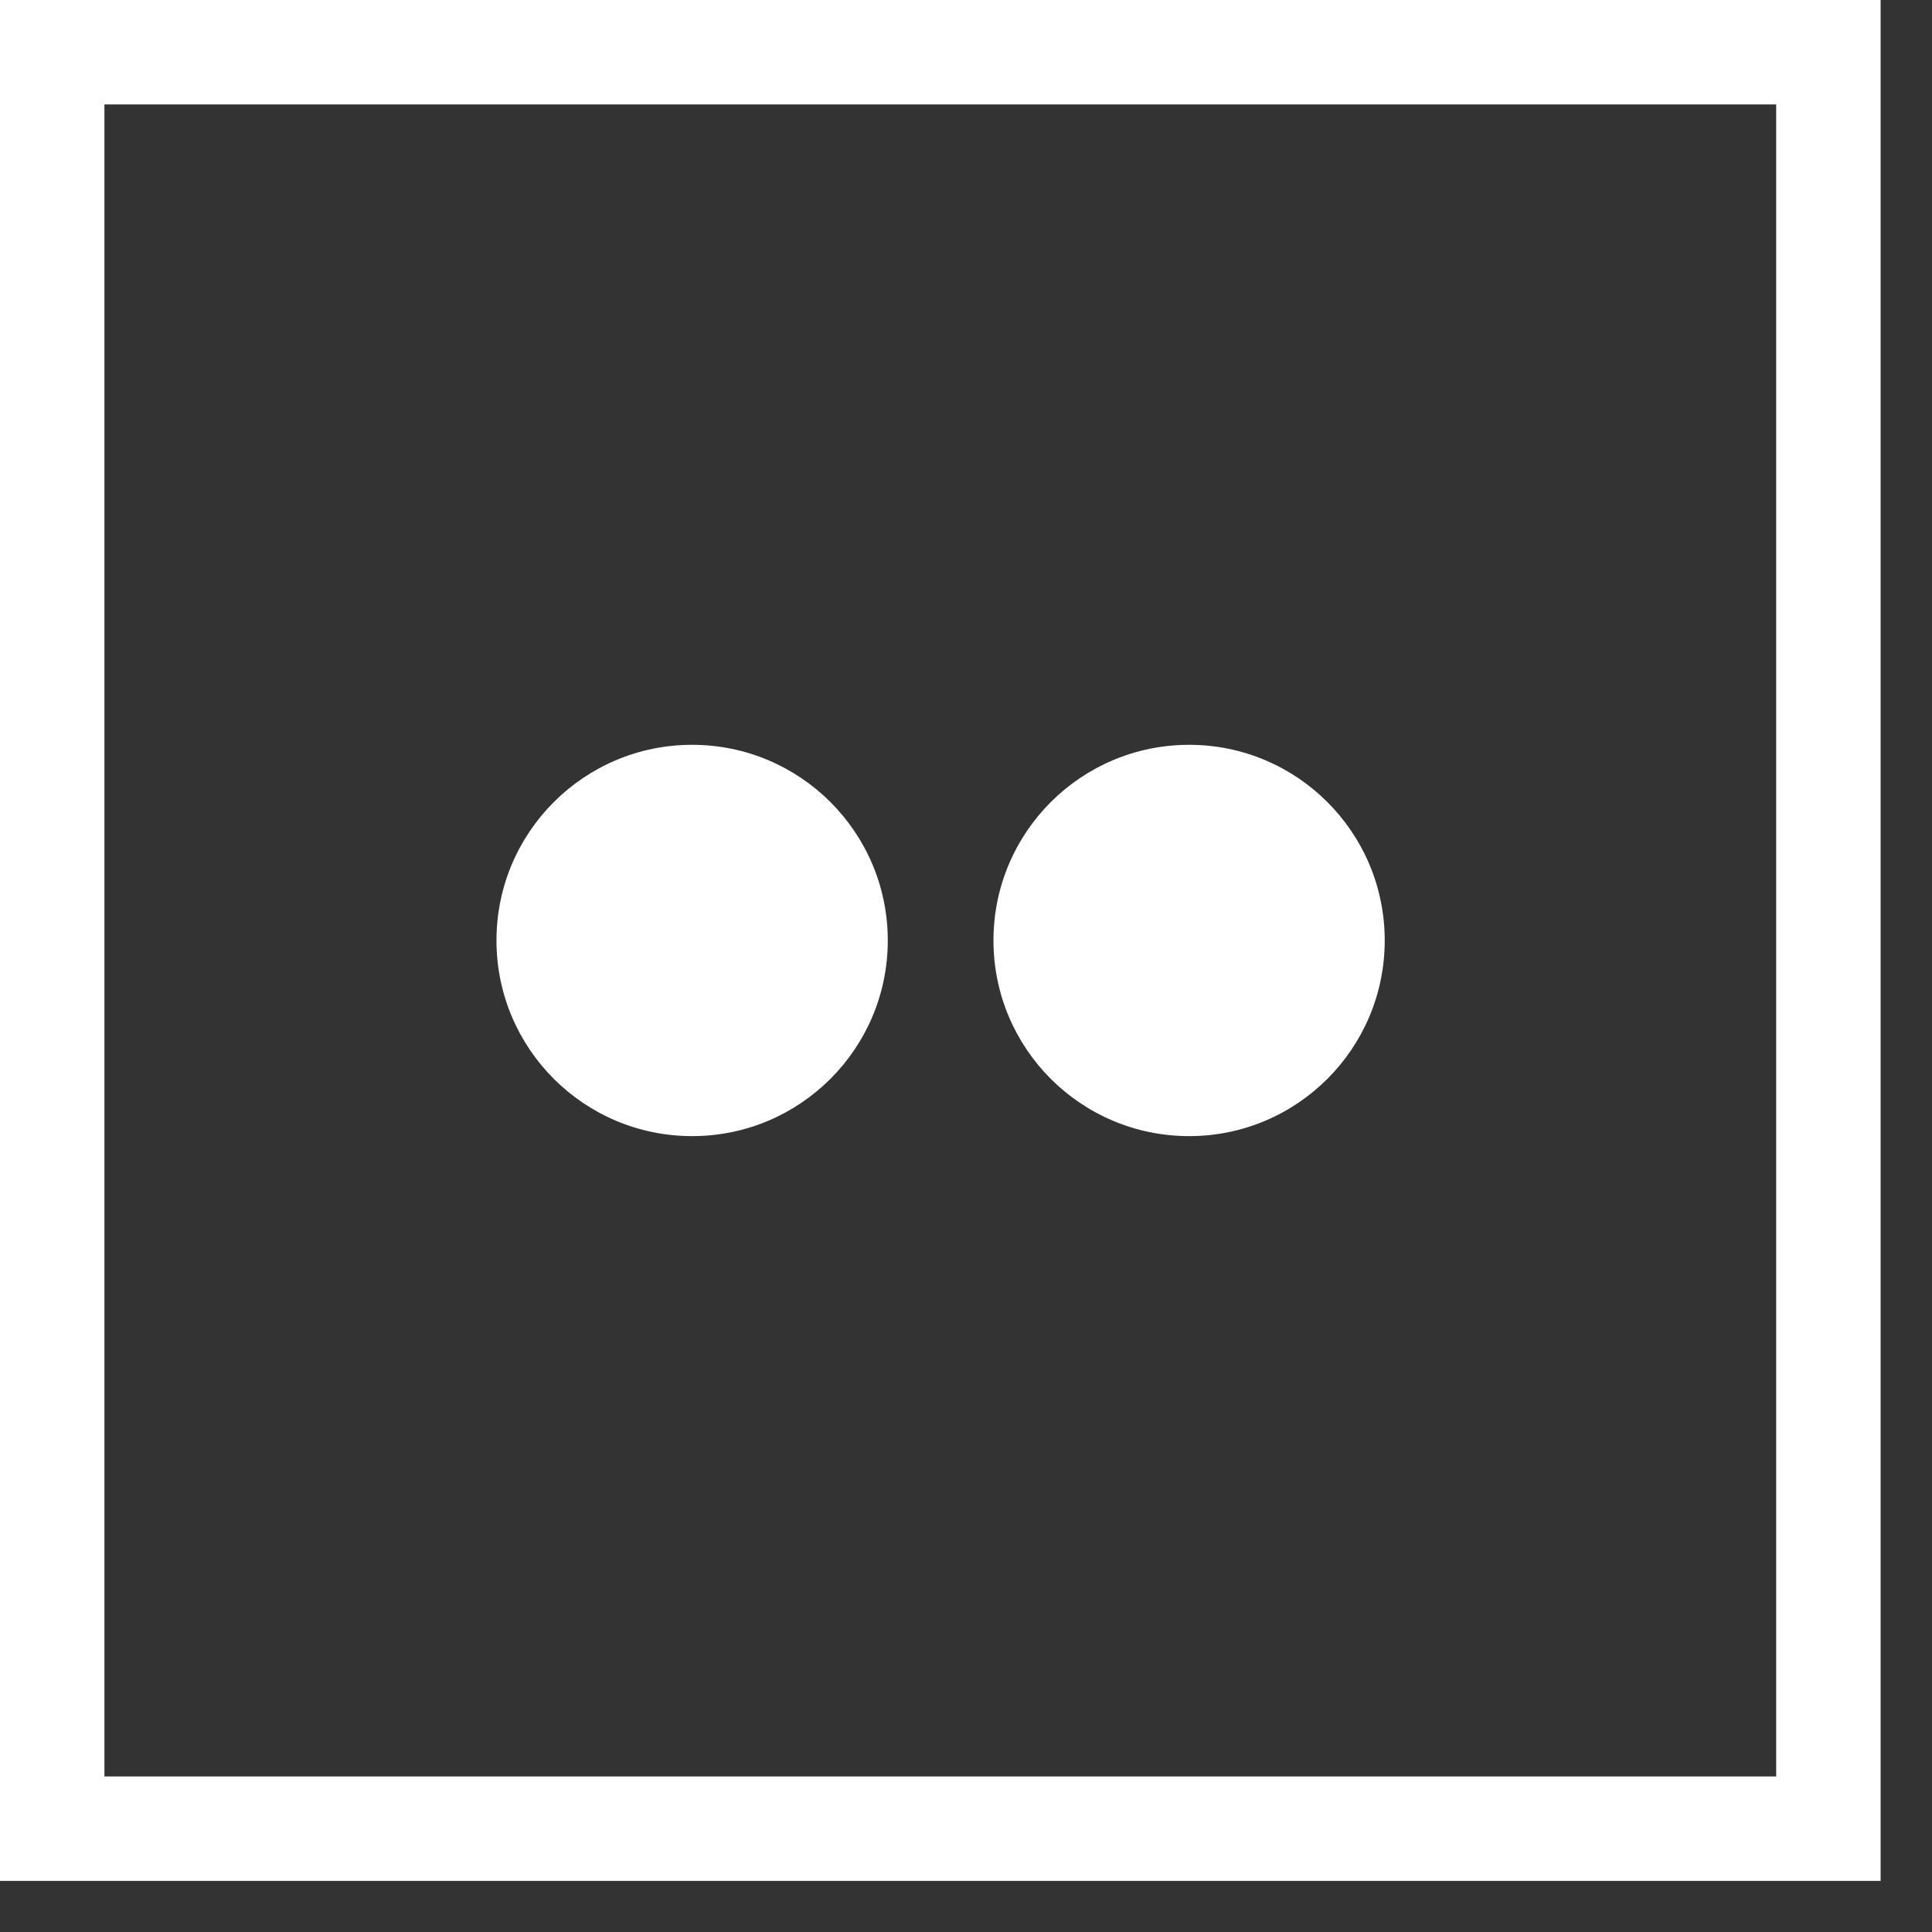 <?xml version="1.0" encoding="UTF-8" standalone="no"?>
<svg width="37px" height="37px" viewBox="0 0 37 37" version="1.1" xmlns="http://www.w3.org/2000/svg" xmlns:xlink="http://www.w3.org/1999/xlink">
    <rect x="0" y="0" width="37" height="37" fill="#333333" stroke="none"/>
    <g id="Page-1" stroke="none" stroke-width="1" fill="none" fill-rule="evenodd">
        <g id="Artboard" fill="#FFFFFF">
            <path class="rect" d="M0,0 L0,36.021 L36.016,36.021 L36.016,0 L0,0 L0,0 Z M34.016,34.021 L2,34.021 L2,2 L34.016,2 L34.016,34.021 L34.016,34.021 Z" id="Shape"></path>
            <path class="logo" d="M22.774,21.758 C24.842,21.758 26.519,20.08 26.519,18.011 C26.519,15.942 24.842,14.264 22.774,14.264 C20.702,14.264 19.026,15.942 19.026,18.011 C19.026,20.08 20.701,21.758 22.774,21.758 L22.774,21.758 Z" id="Shape"></path>
            <circle id="Oval" cx="13.255" cy="18.011" r="3.747"></circle>
        </g>
    </g>
</svg>